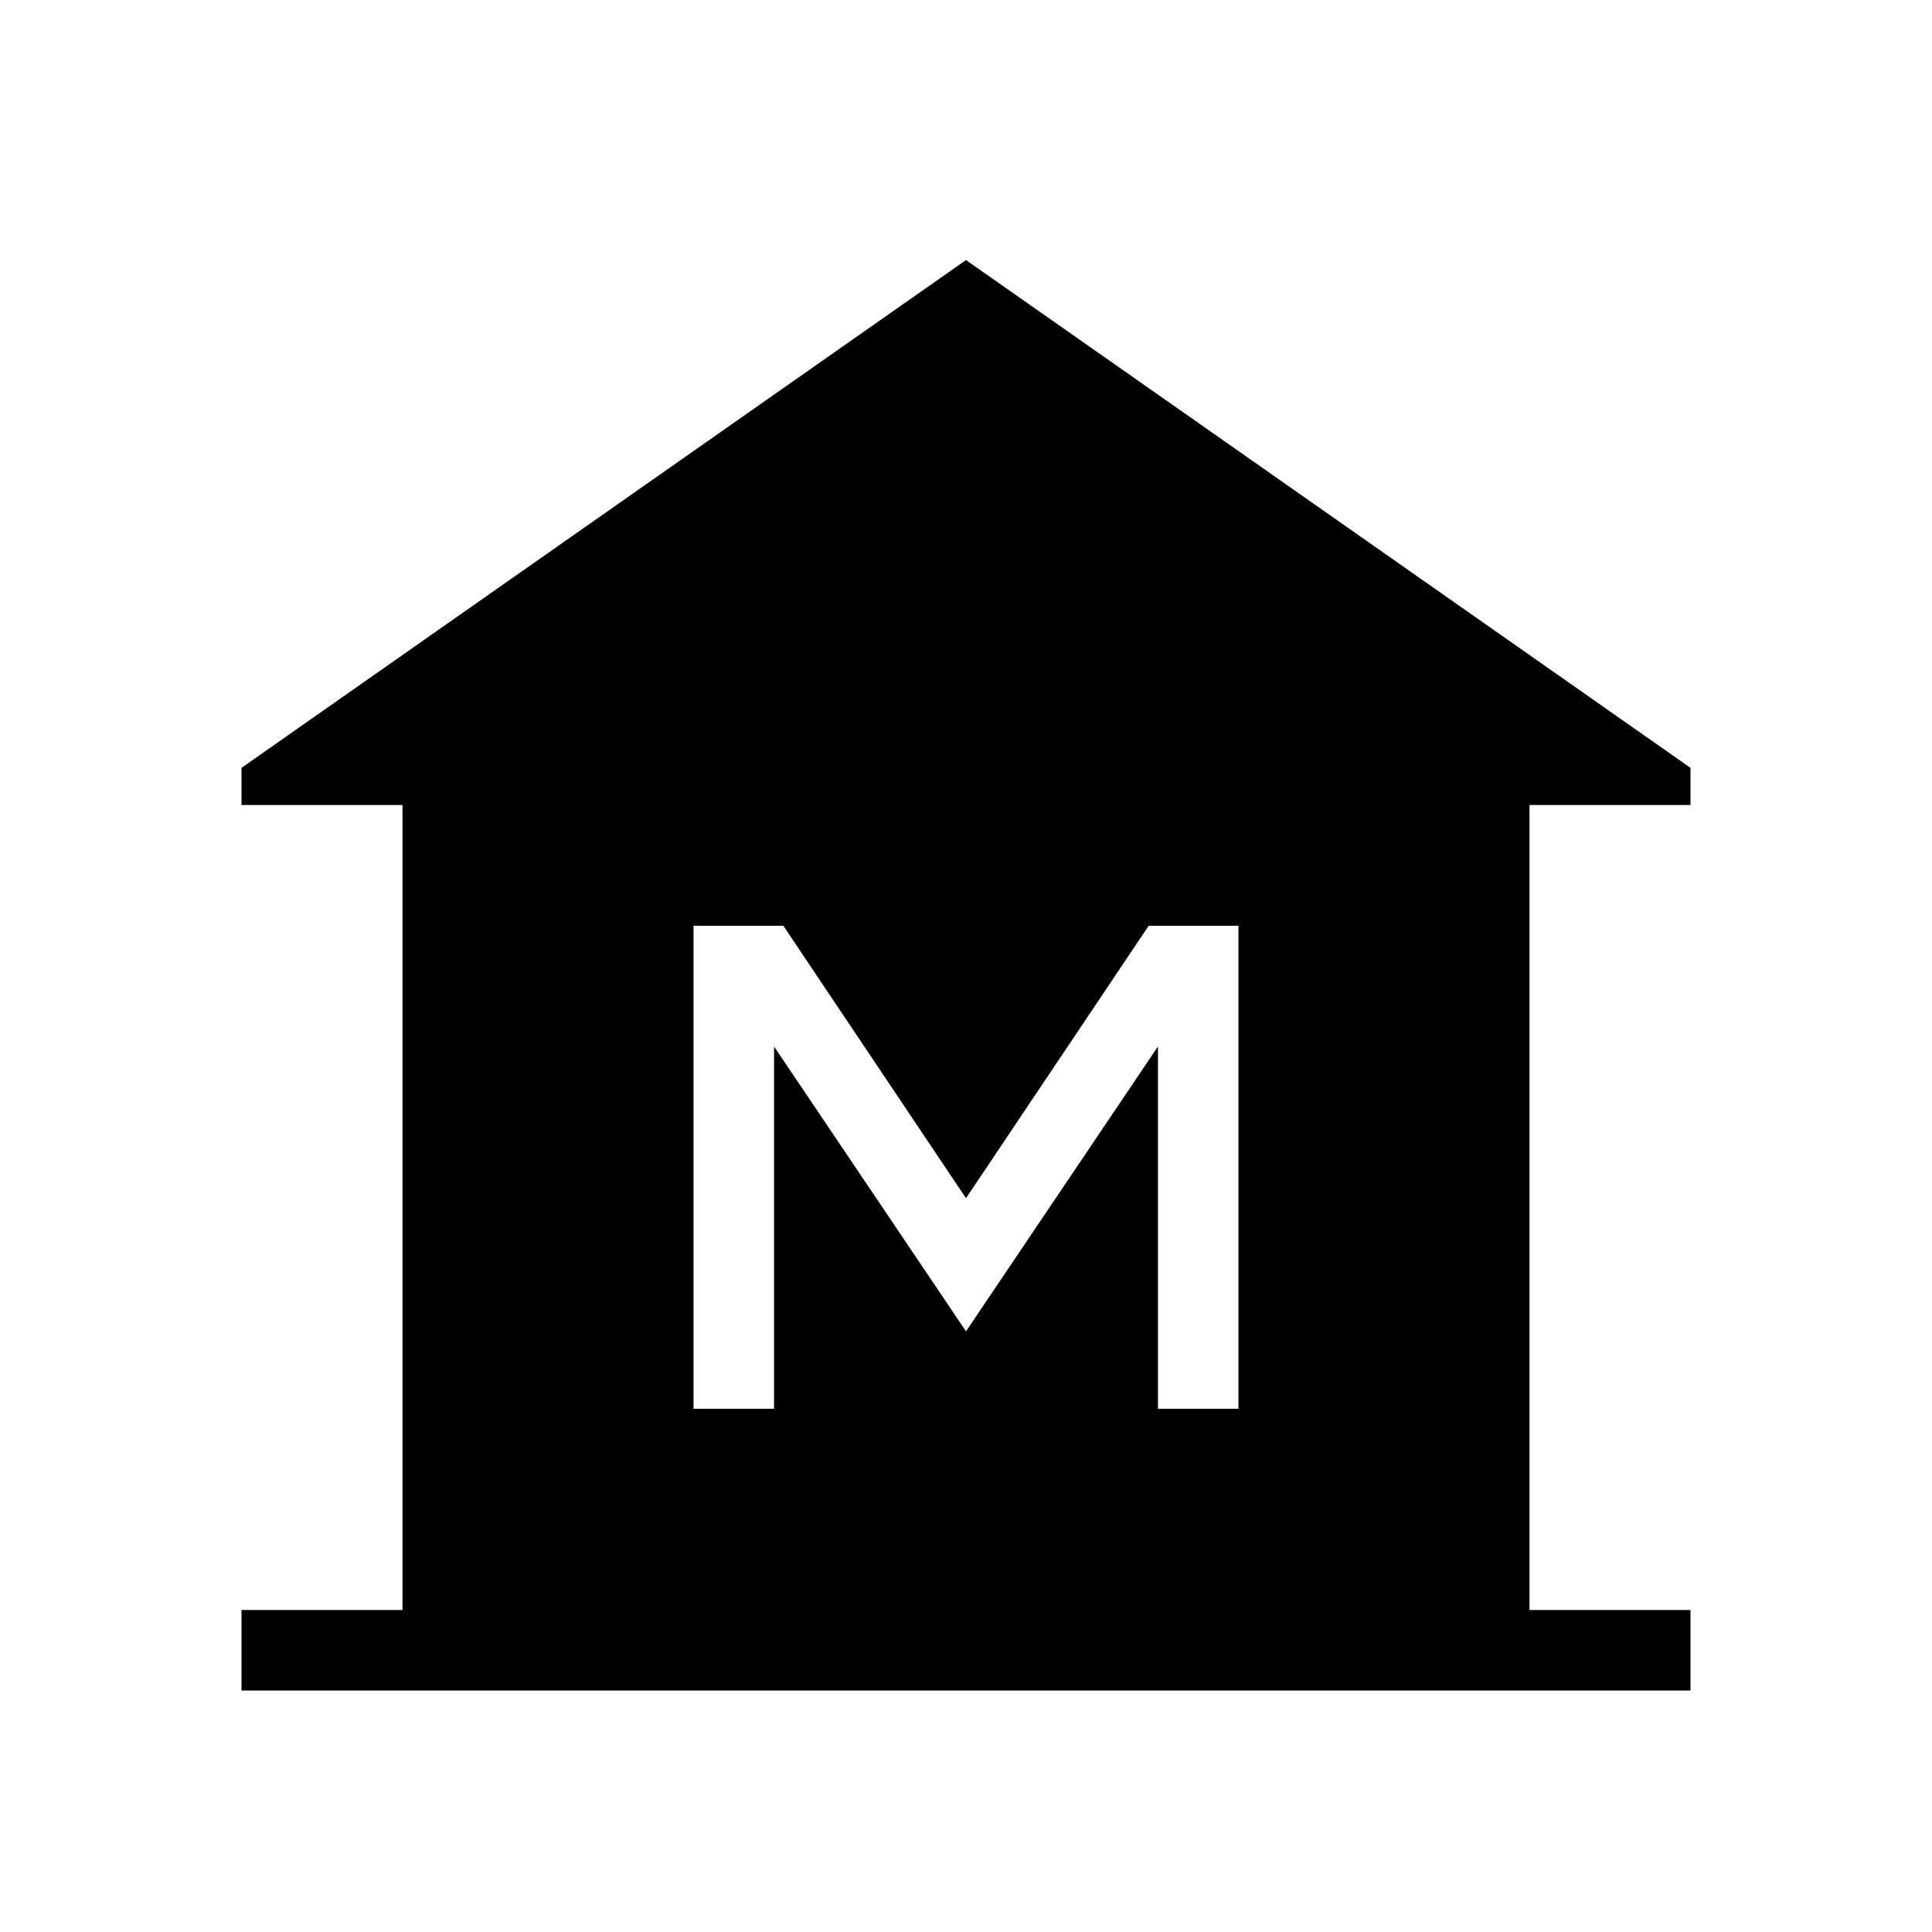 <svg xmlns="http://www.w3.org/2000/svg" height="24" viewBox="0 -960 960 960" width="24"><path d="M120-120v-40h80v-400h-80v-18.46l360-252.31 360 252.31V-560h-80v400h80v40H120Zm224.62-140h40v-180L480-298.46 575.38-440v180h40v-240h-44.61L480-364.62 389.23-500h-44.61v240Z"/></svg>